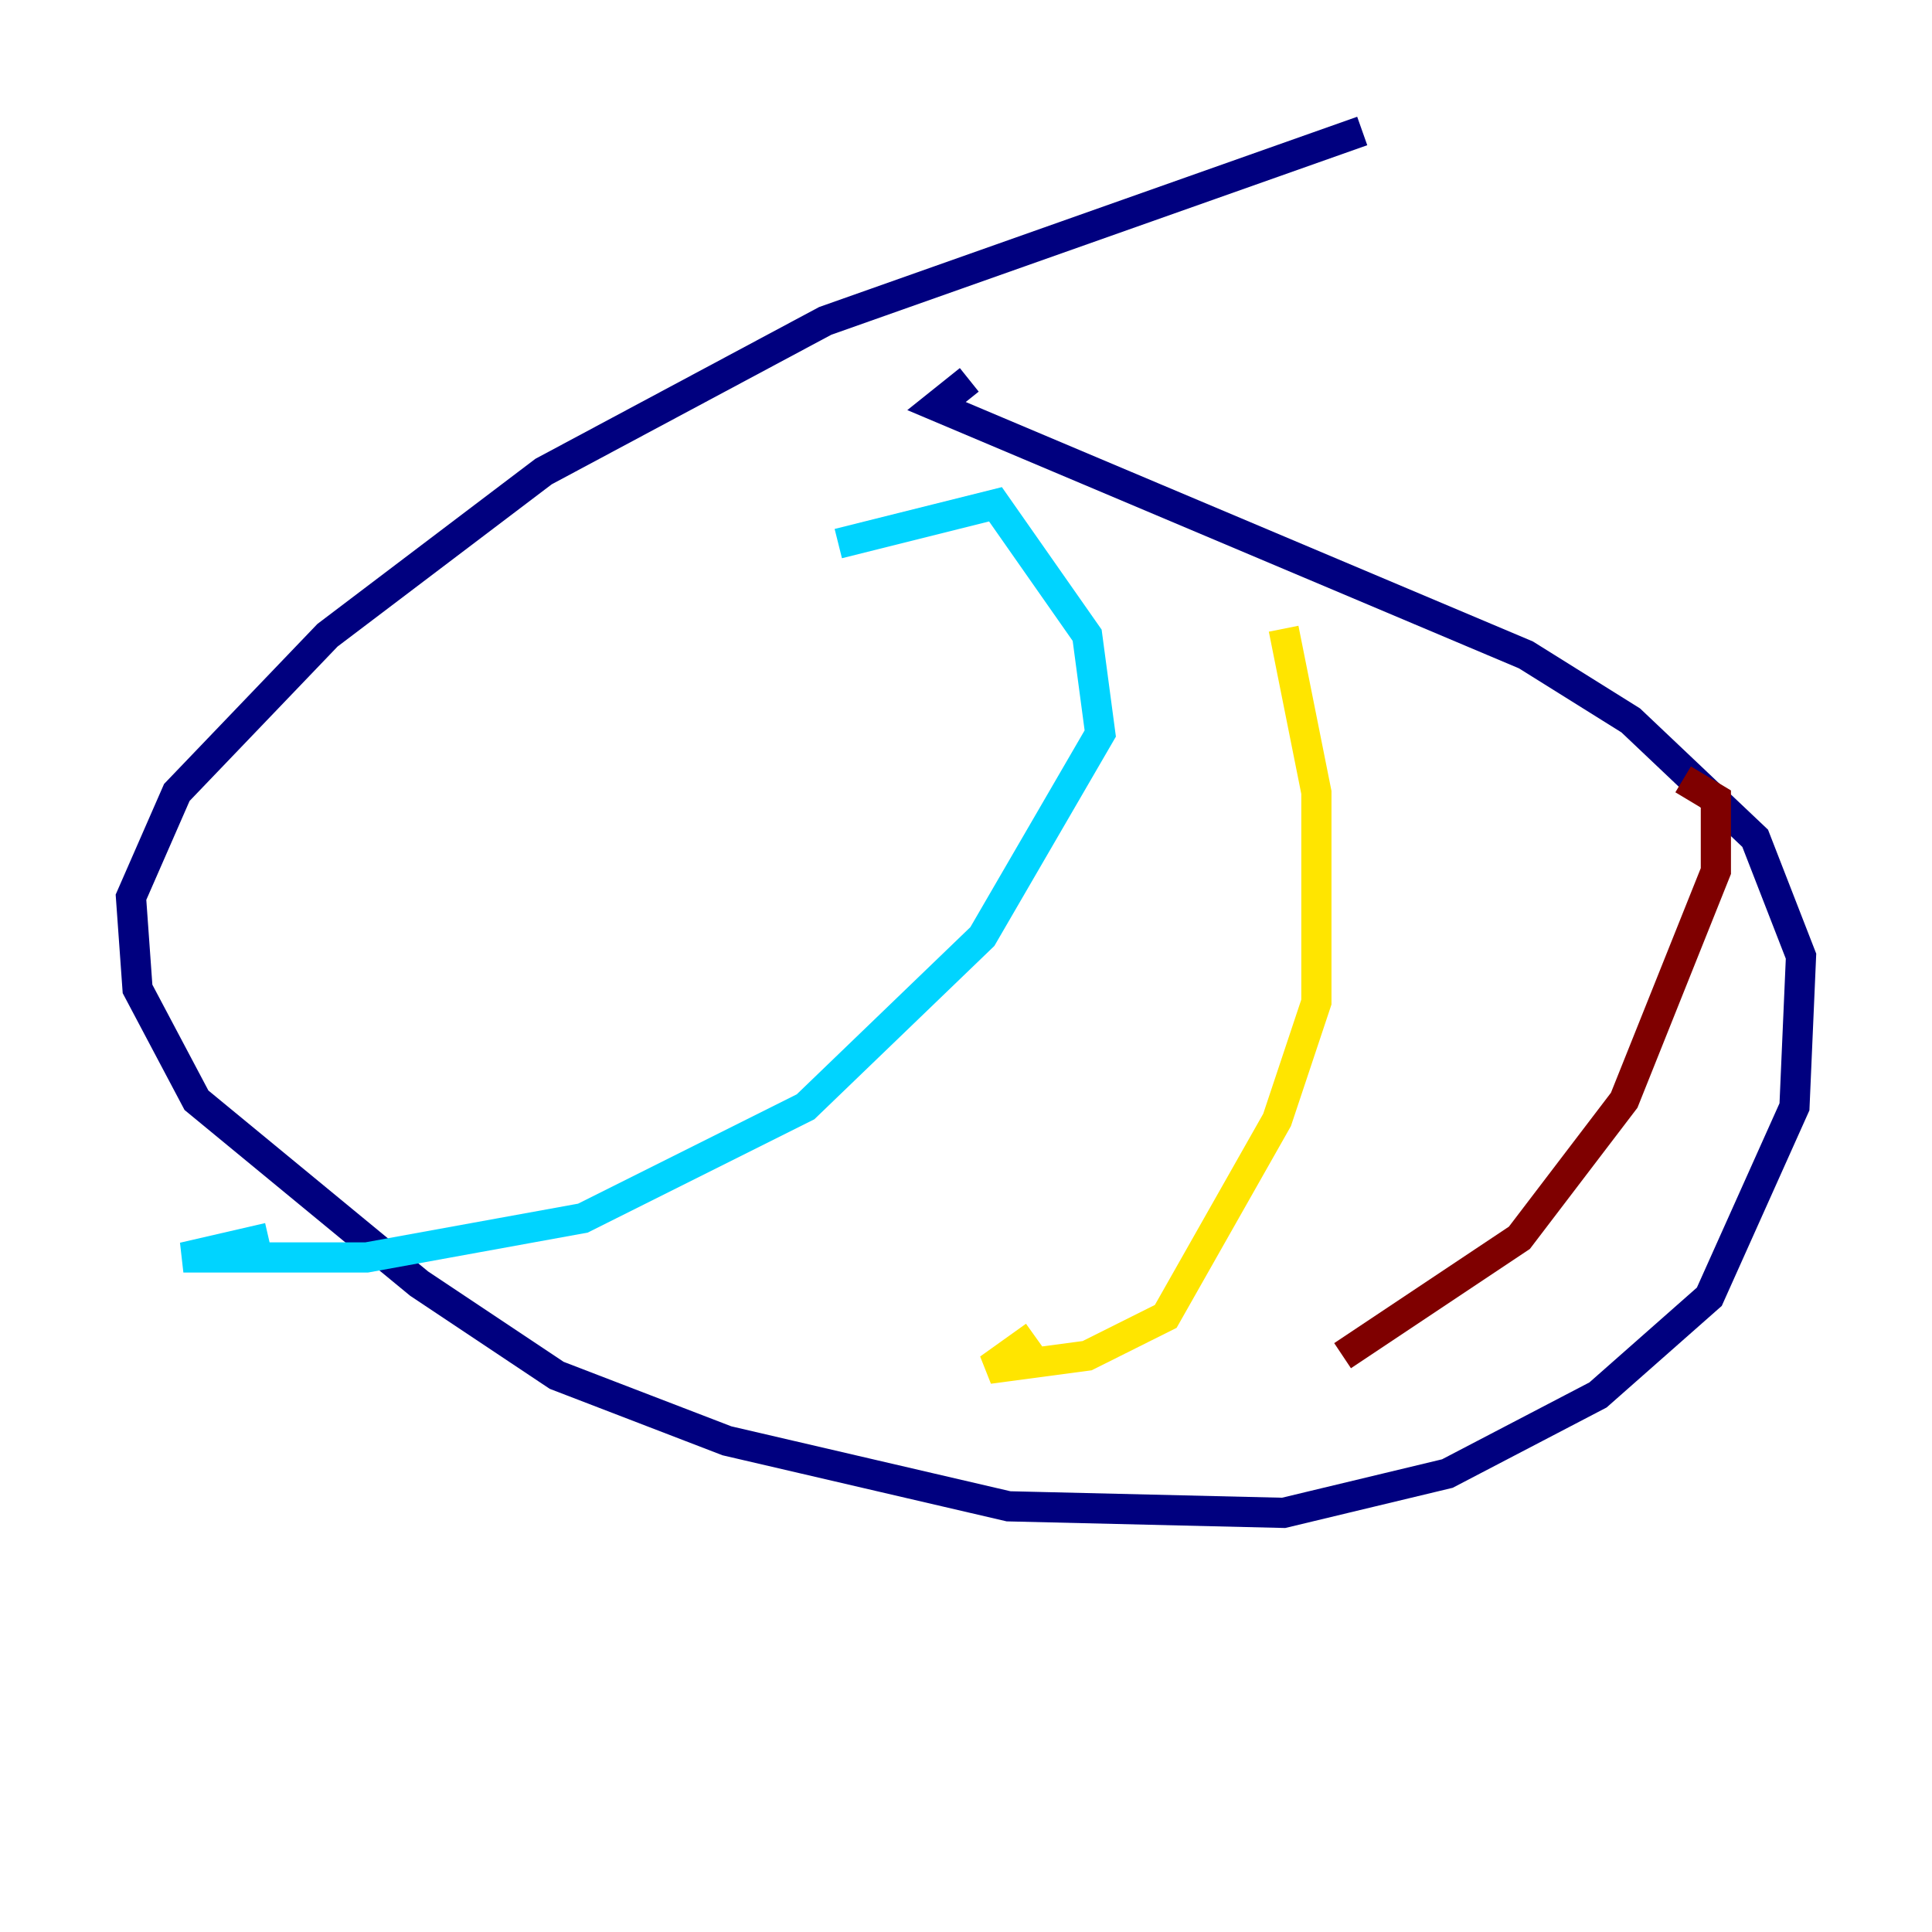 <?xml version="1.0" encoding="utf-8" ?>
<svg baseProfile="tiny" height="128" version="1.2" viewBox="0,0,128,128" width="128" xmlns="http://www.w3.org/2000/svg" xmlns:ev="http://www.w3.org/2001/xml-events" xmlns:xlink="http://www.w3.org/1999/xlink"><defs /><polyline fill="none" points="90.251,8.678 54.671,21.261 36.014,31.241 21.695,42.088 11.715,52.502 8.678,59.444 9.112,65.519 13.017,72.895 27.77,85.044 36.881,91.119 48.163,95.458 66.82,99.797 85.044,100.231 95.891,97.627 105.871,92.42 113.248,85.912 118.888,73.329 119.322,63.349 116.285,55.539 108.041,47.729 101.098,43.39 62.047,26.902 64.217,25.166" stroke="#00007f" stroke-width="2" /><polyline fill="none" points="55.539,36.014 65.953,33.41 72.027,42.088 72.895,48.597 65.085,62.047 53.37,73.329 38.617,80.705 24.298,83.308 12.149,83.308 17.79,82.007" stroke="#00d4ff" stroke-width="2" /><polyline fill="none" points="85.044,41.654 87.214,52.502 87.214,66.386 84.61,74.197 77.234,87.214 72.027,89.817 65.519,90.685 68.556,88.515" stroke="#ffe500" stroke-width="2" /><polyline fill="none" points="111.512,51.634 113.681,52.936 113.681,57.709 107.607,72.895 100.664,82.007 88.949,89.817" stroke="#7f0000" stroke-width="2" /></svg>